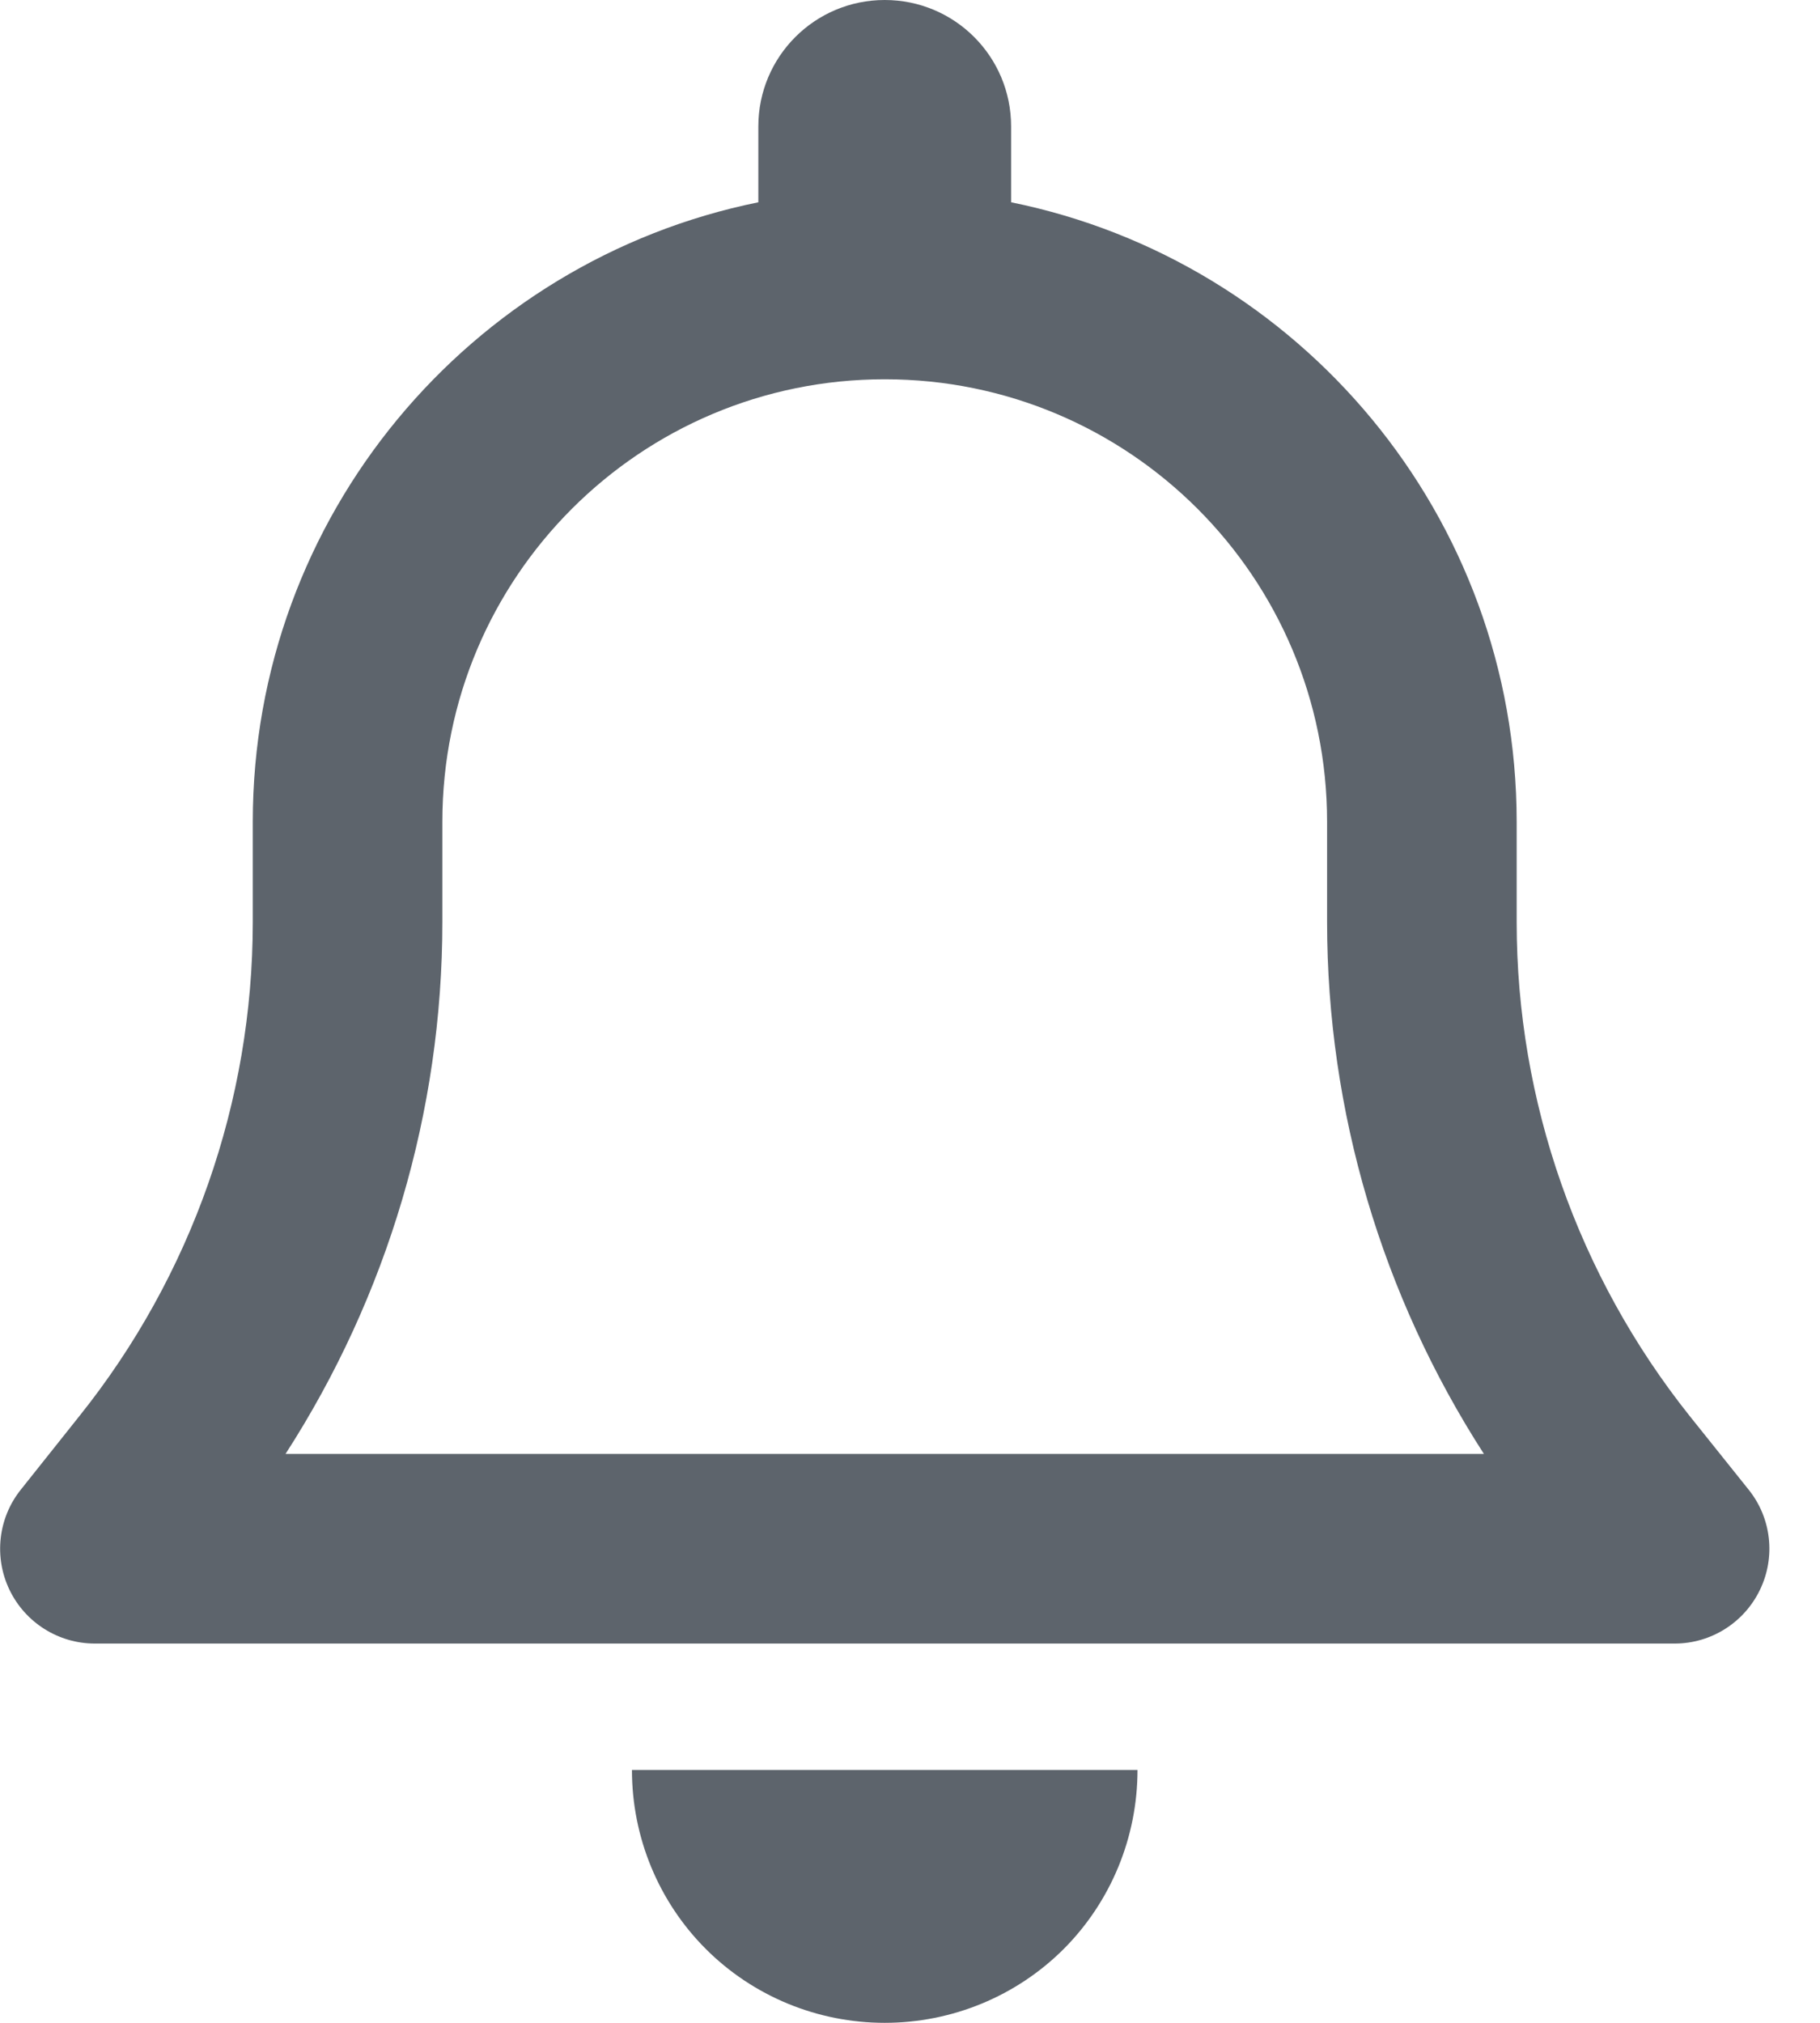 <svg width="18" height="20" viewBox="0 0 18 20" fill="none" xmlns="http://www.w3.org/2000/svg">
<g clip-path="url(#clip0_3057_320)">
<path d="M8.75 0C8.059 0 7.5 0.559 7.5 1.25V2C4.649 2.578 2.5 5.102 2.5 8.125V9.117C2.5 10.891 1.895 12.613 0.789 13.996L0.207 14.727C-0.019 15.008 -0.062 15.395 0.094 15.719C0.25 16.043 0.578 16.25 0.938 16.25H16.563C16.922 16.25 17.25 16.043 17.406 15.719C17.563 15.395 17.52 15.008 17.293 14.727L16.711 14C15.606 12.613 15 10.891 15 9.117V8.125C15 5.102 12.852 2.578 10 2V1.25C10 0.559 9.442 0 8.75 0ZM8.75 3.75C11.168 3.75 13.125 5.707 13.125 8.125V9.117C13.125 10.988 13.668 12.812 14.676 14.375H2.824C3.832 12.812 4.375 10.988 4.375 9.117V8.125C4.375 5.707 6.332 3.75 8.75 3.75ZM11.25 17.5H8.75H6.25C6.25 18.164 6.512 18.801 6.981 19.27C7.449 19.738 8.086 20 8.75 20C9.414 20 10.051 19.738 10.52 19.27C10.988 18.801 11.25 18.164 11.25 17.5Z" fill="#5D646C"/>
</g>
<defs>
<clipPath id="clip0_3057_320">
<rect width="17.5" height="20" fill="white"/>
</clipPath>
</defs>
</svg>
